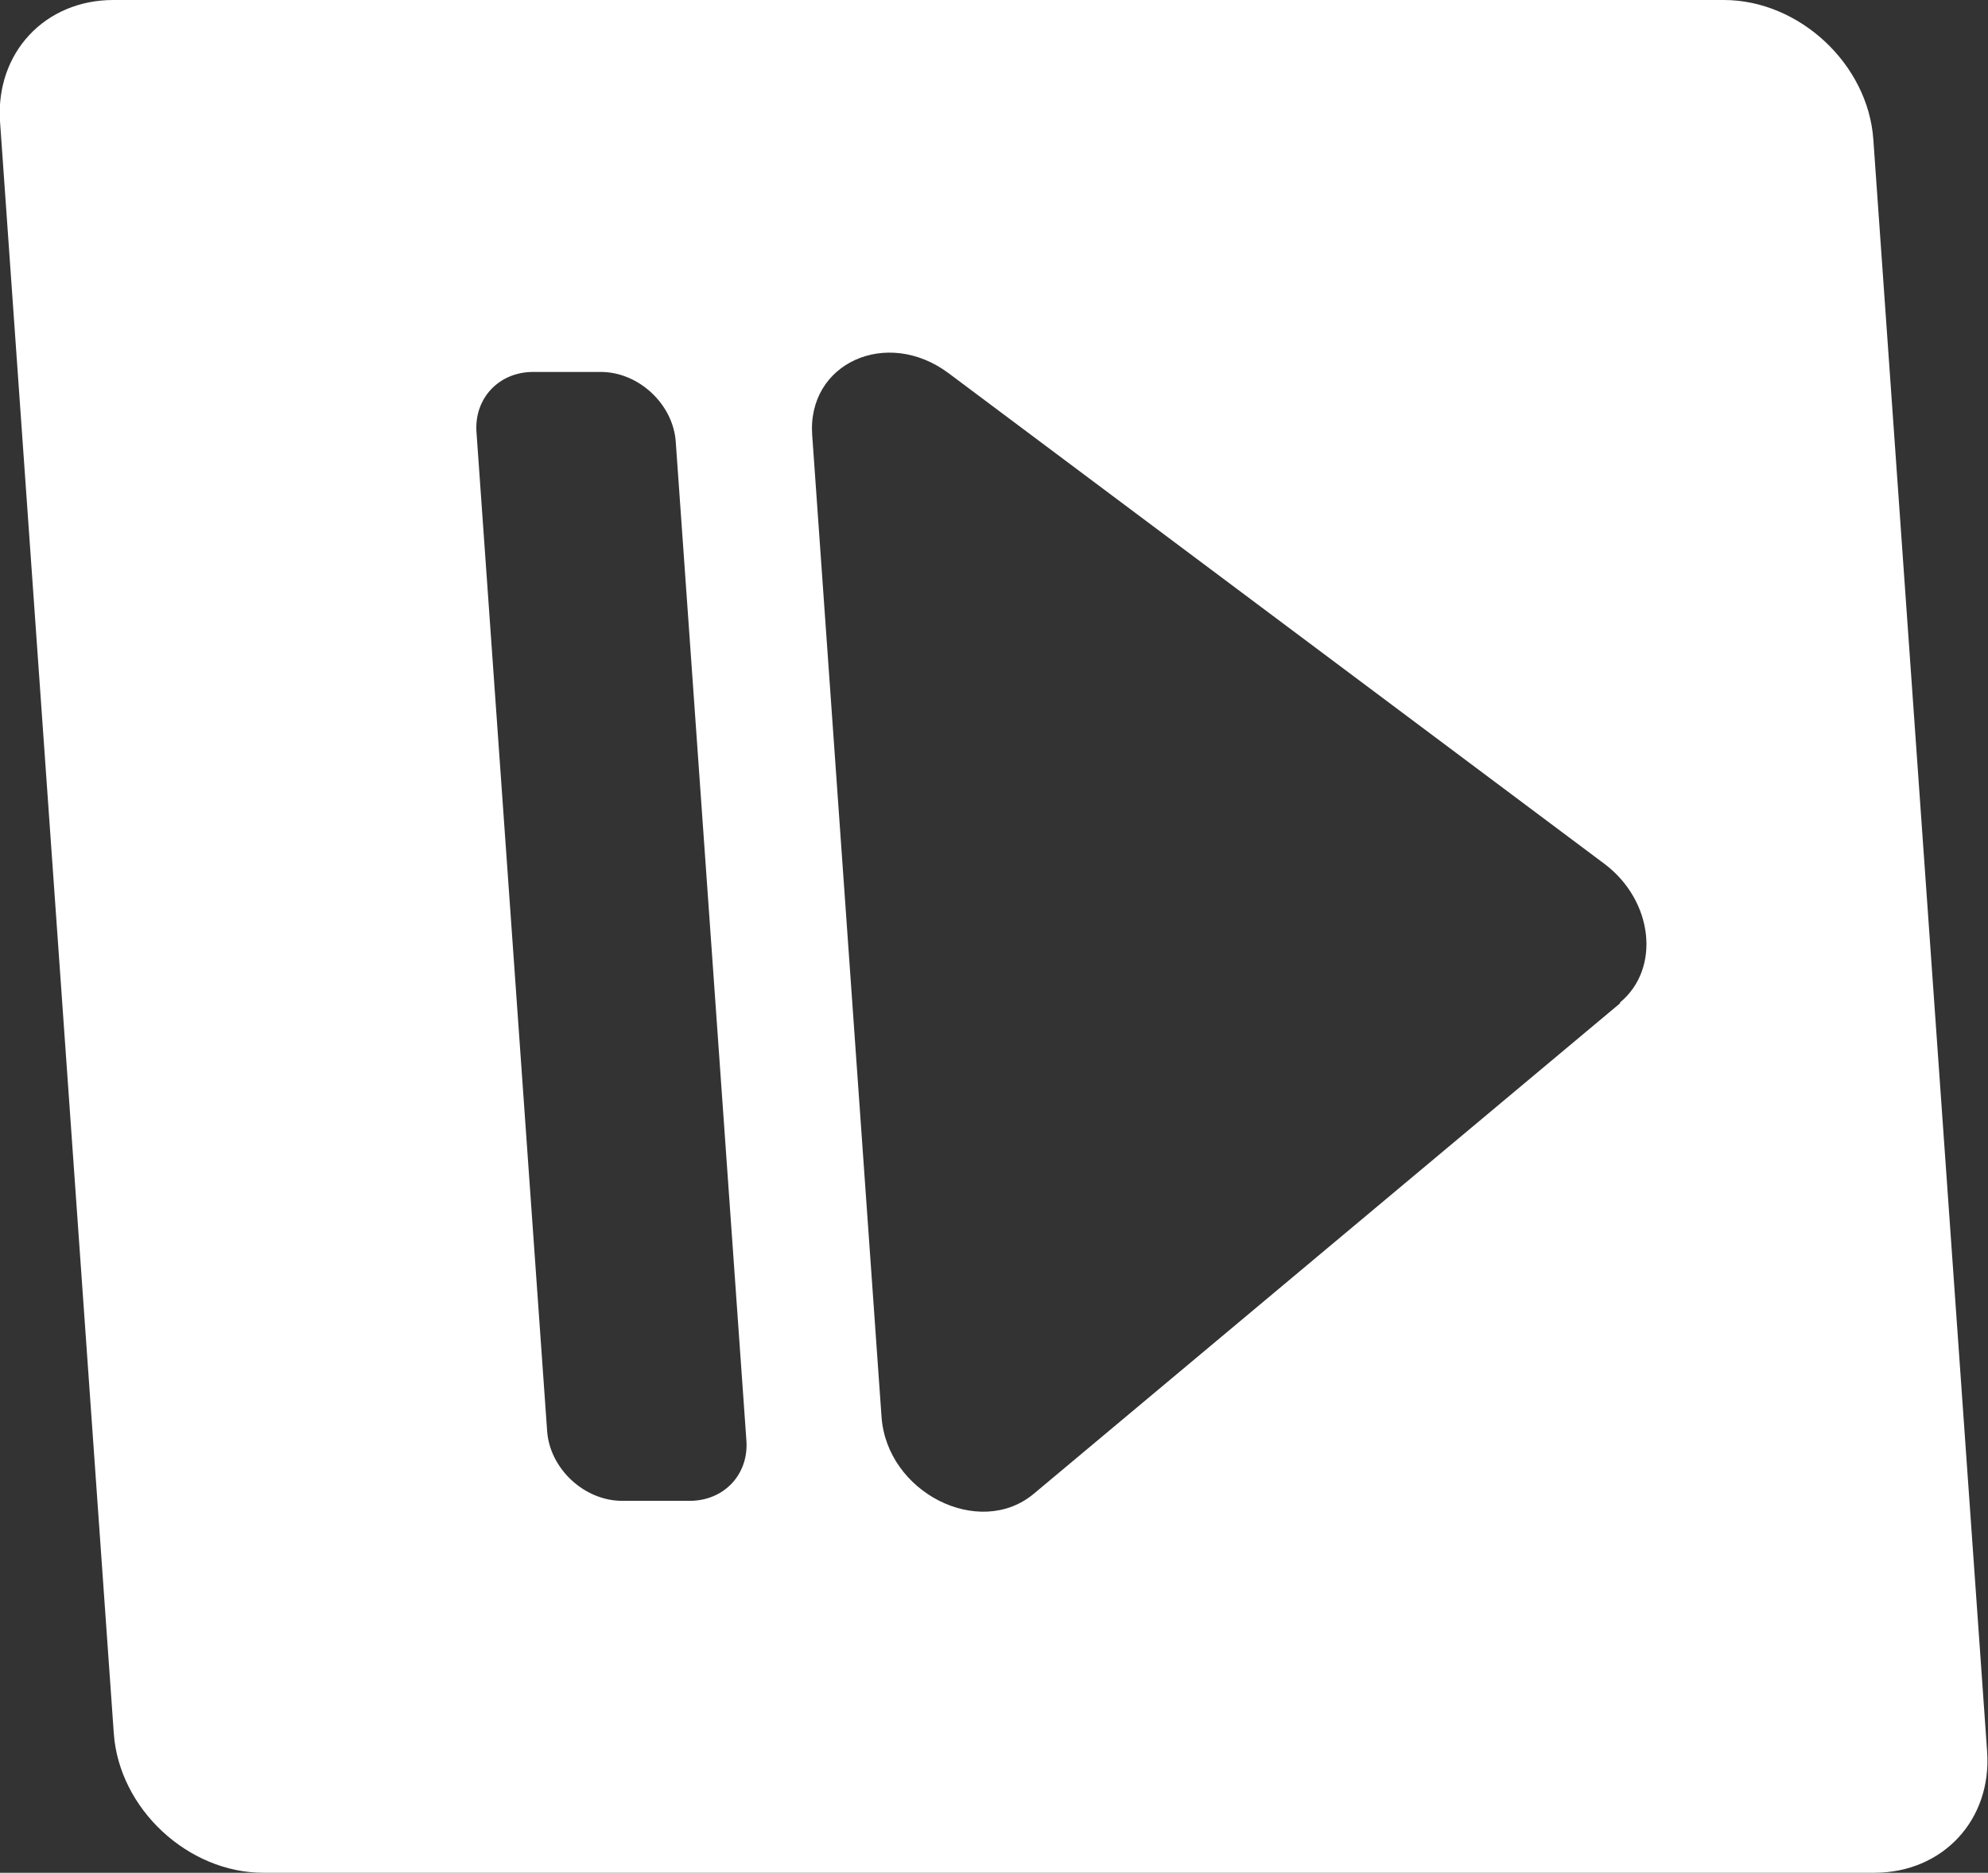 <?xml version="1.0" encoding="UTF-8"?>
<svg id="Layer_2" data-name="Layer 2" xmlns="http://www.w3.org/2000/svg" viewBox="0 0 45.6 42.95">
  <rect x="0" y="0" width="45.6" height="42.95" fill="#333333" stroke="none"/>
  <defs>
    <style>
      .cls-1 {
        fill: #fff;
      }
    </style>
  </defs>
  <g id="Layer_1-2" data-name="Layer 1">
    <path class="cls-1" d="m39.55,0H2.6C1.03,0-.1,1.21,0,2.78l2.61,36.97c.12,1.73,1.7,3.2,3.43,3.2h36.95c1.57,0,2.7-1.21,2.59-2.78l-2.61-36.97c-.12-1.73-1.7-3.2-3.43-3.2Zm-22.43,33.03c.06.78-.51,1.39-1.3,1.39h-1.55c-.87,0-1.66-.74-1.72-1.6l-1.62-22.9c-.06-.78.51-1.39,1.3-1.39h1.55c.87,0,1.66.74,1.72,1.6l1.62,22.9Zm20.04-10.02l-13.45,11.25c-1.25,1.04-3.37-.03-3.49-1.77l-1.59-22.51c-.12-1.65,1.71-2.48,3.13-1.42l15.04,11.25c1.12.84,1.3,2.4.36,3.18Z"/>
  </g>
</svg>